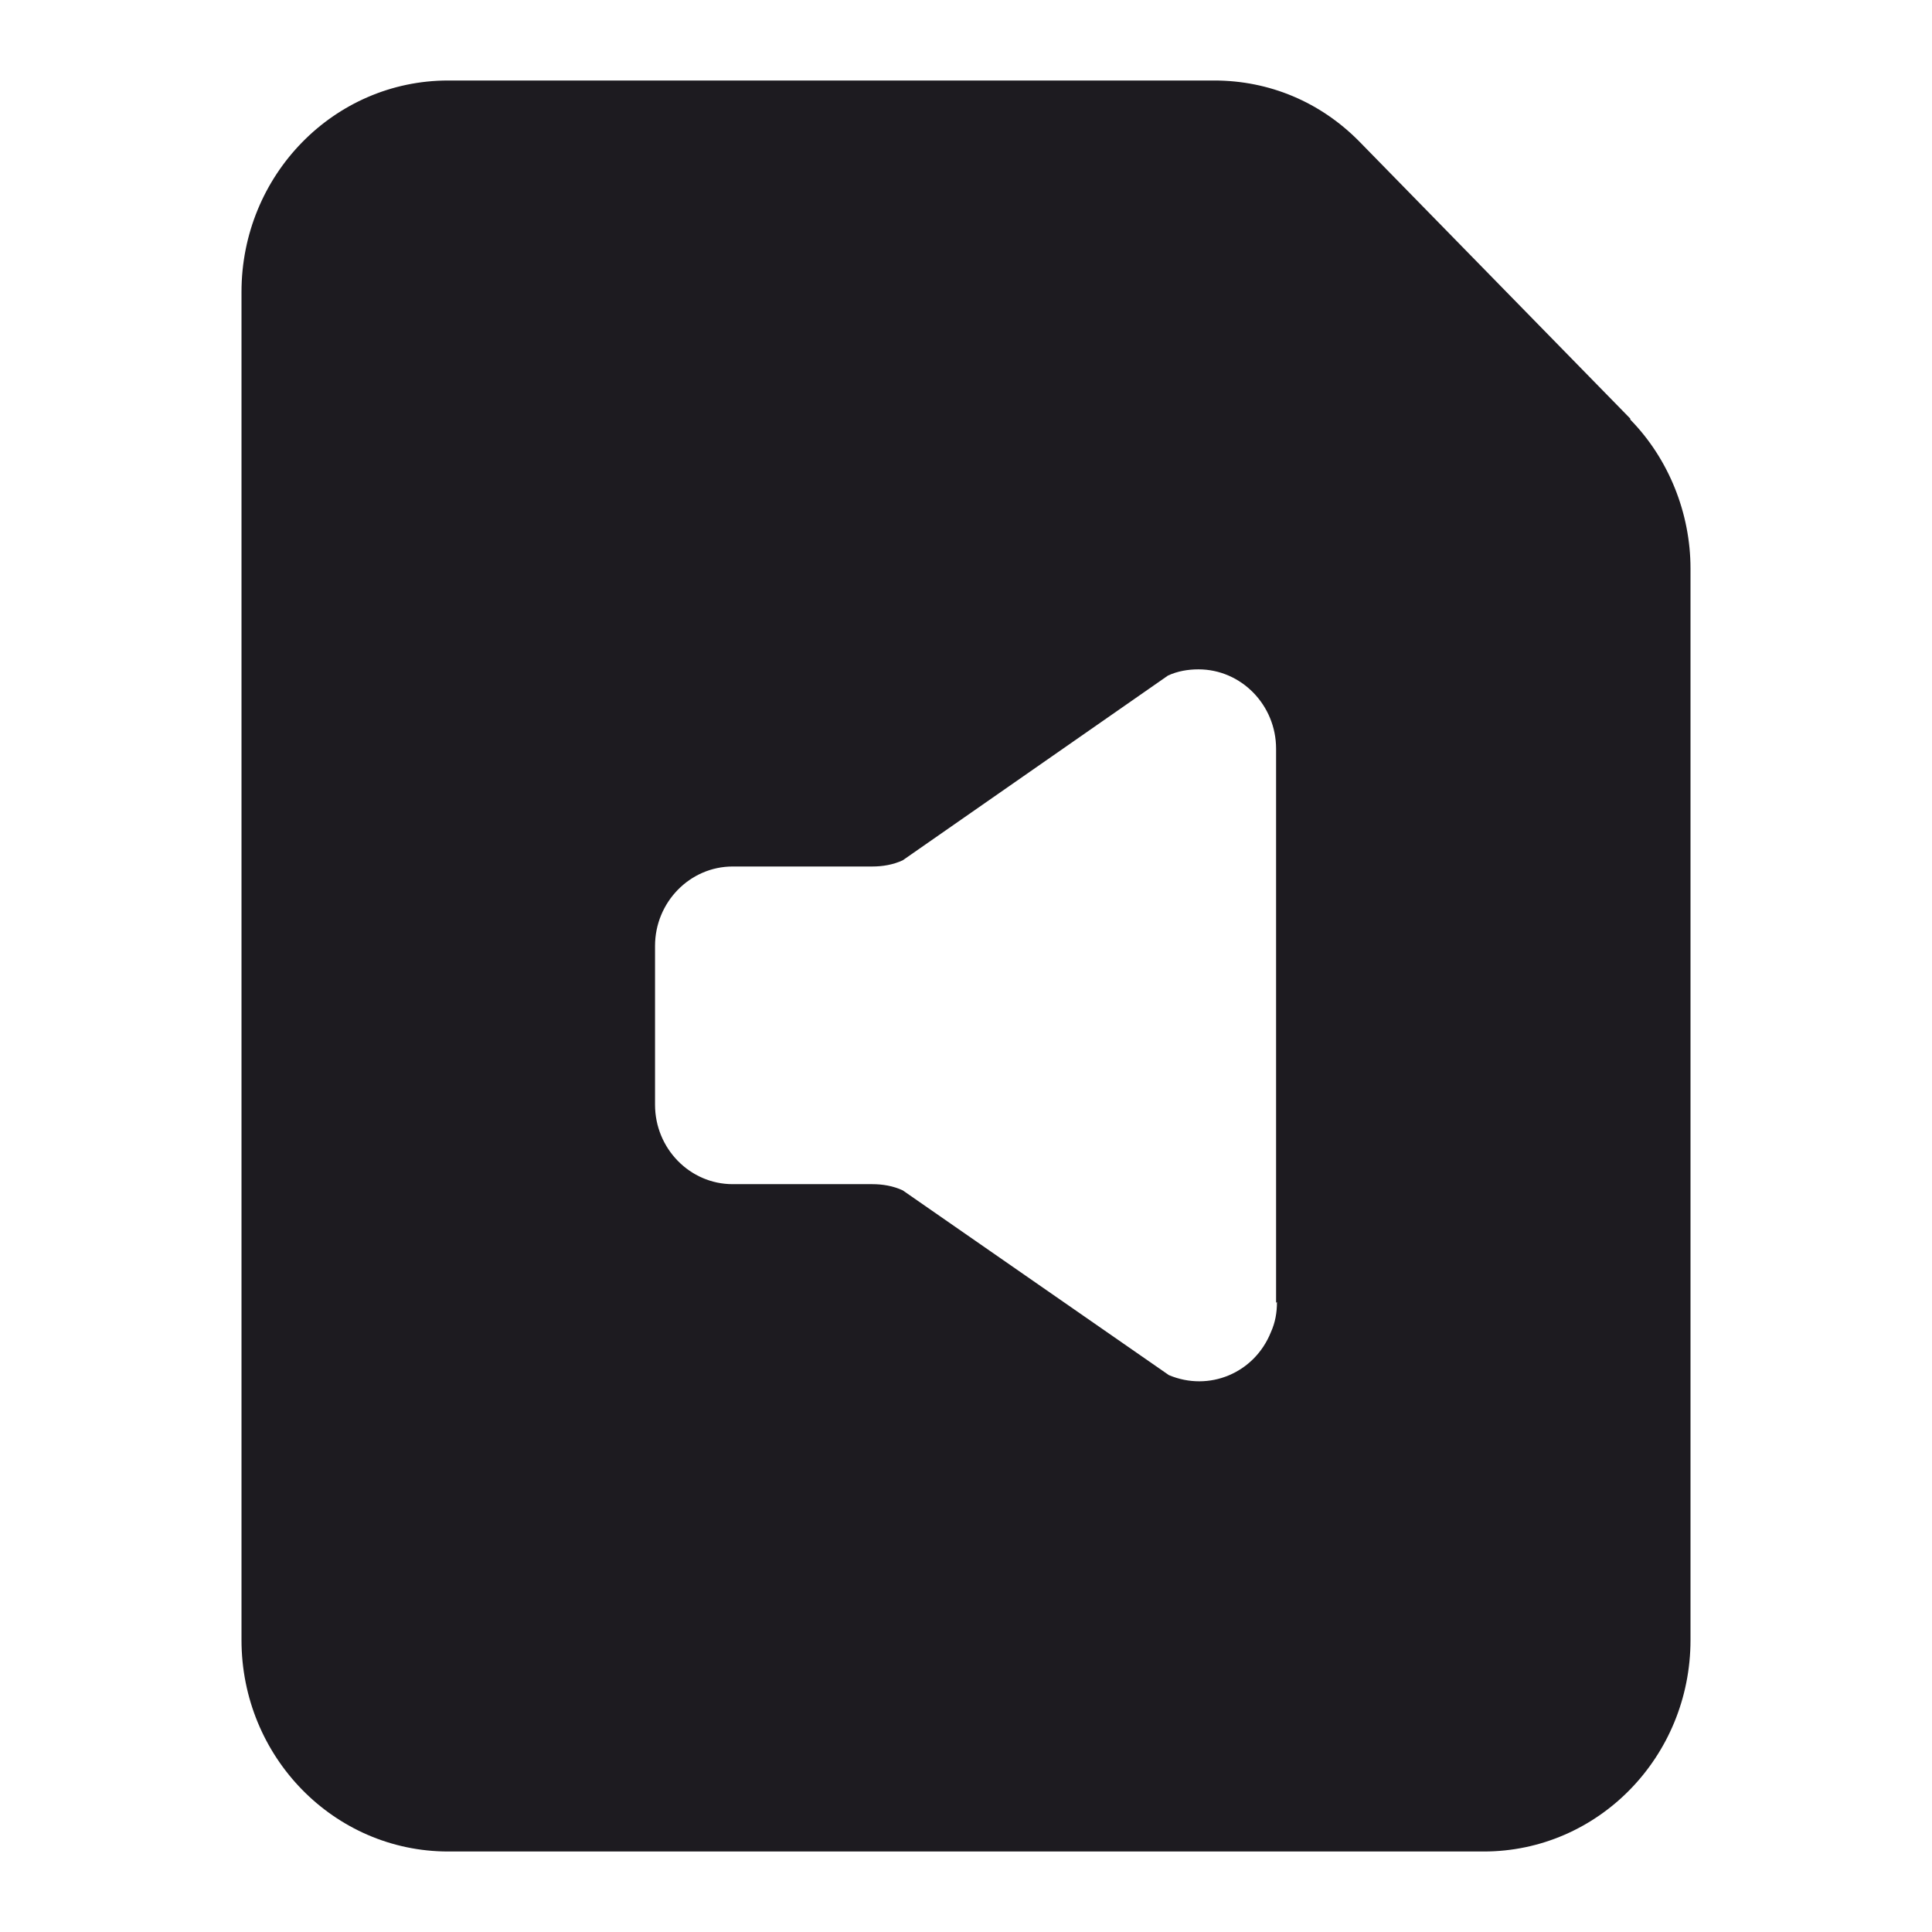 <svg width="24" height="24" viewBox="0 0 24 24" fill="none" xmlns="http://www.w3.org/2000/svg">
<g clip-path="url(#clip0_1_3364)">
<path d="M20.252 5.2L16.893 1.765C16.405 1.266 15.766 1 15.083 1H5.568C4.149 1 3 2.175 3 3.627V20.373C3 21.825 4.149 23 5.568 23H18.432C19.851 23 21 21.825 21 20.373V7.062C21 6.375 20.729 5.699 20.252 5.212V5.2ZM15.863 16.173C15.863 16.306 15.842 16.428 15.787 16.55C15.582 17.059 15.018 17.292 14.52 17.082L11.214 14.787C11.095 14.732 10.965 14.71 10.835 14.71H9.101C8.57 14.71 8.137 14.267 8.137 13.723V11.751C8.137 11.208 8.57 10.764 9.101 10.764H10.835C10.965 10.764 11.095 10.742 11.214 10.687L14.509 8.392C14.628 8.337 14.758 8.315 14.888 8.315C15.419 8.315 15.852 8.758 15.852 9.301V16.184L15.863 16.173Z" fill="#1D1B20"/>
</g>
<defs>
<clipPath id="clip0_1_3364">
<rect width="24" height="24" fill="white"/>
</clipPath>
</defs>
</svg>
